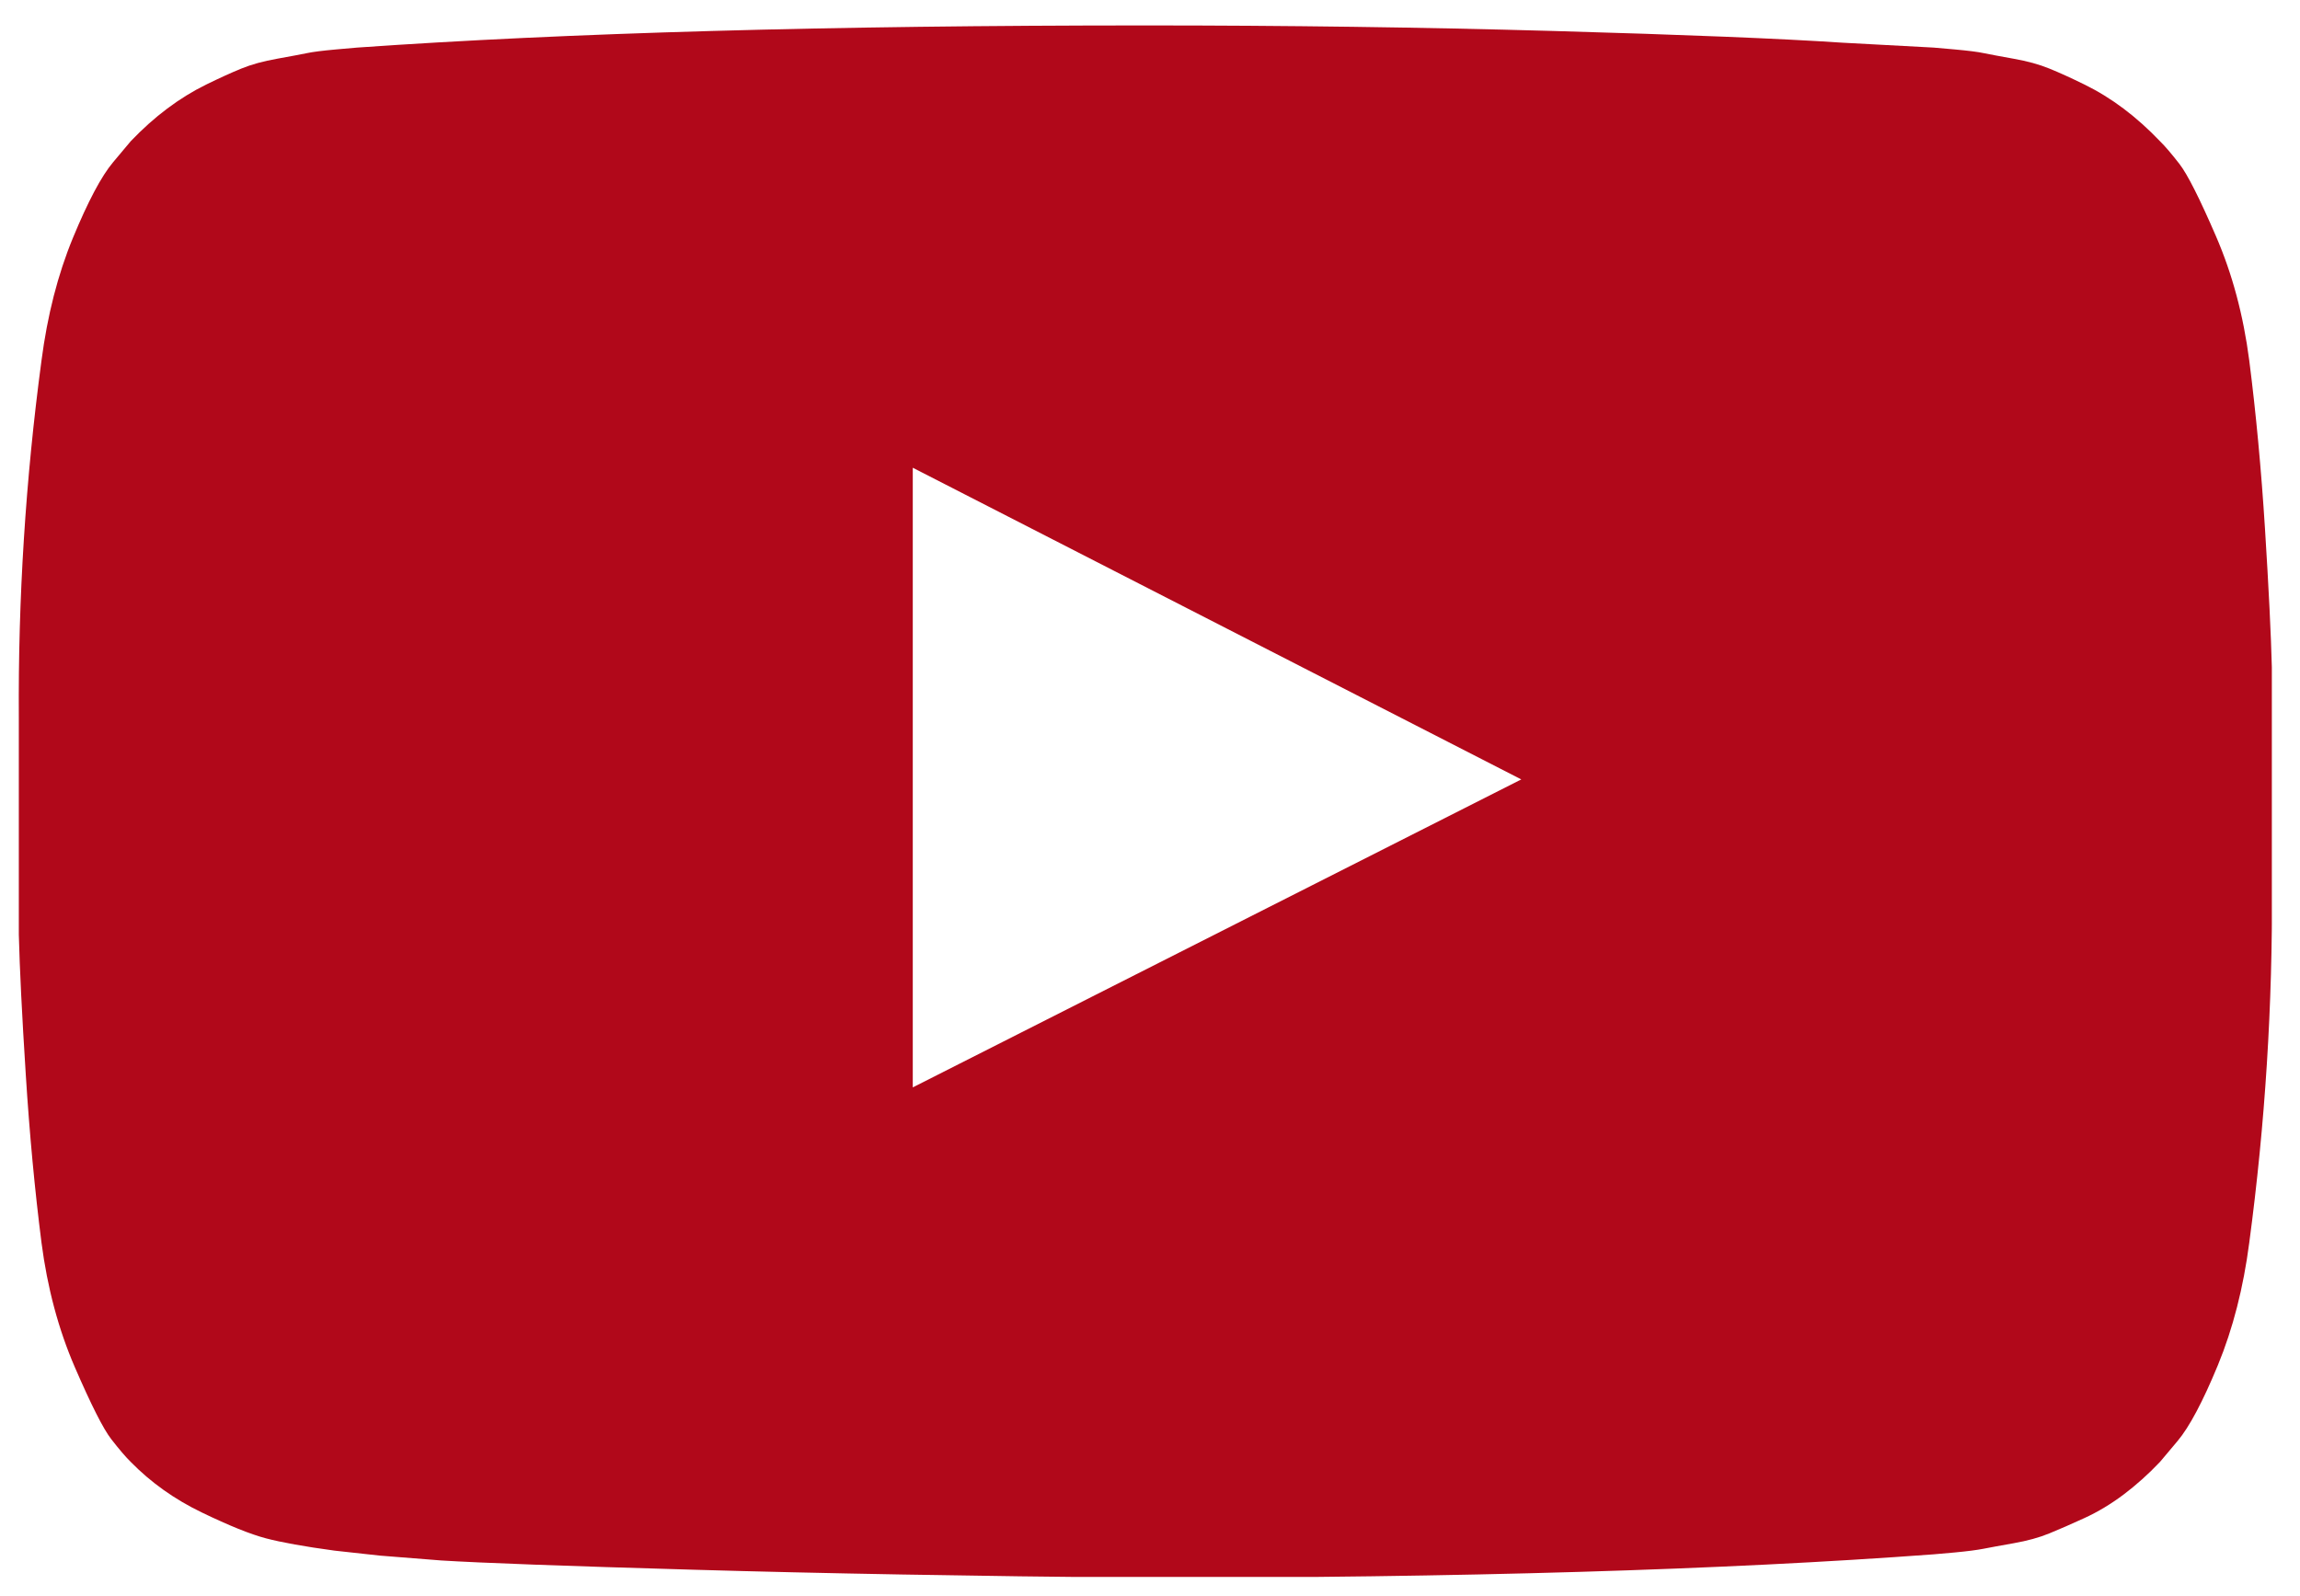 <svg width="49" height="34" viewBox="0 0 49 34" fill="none" xmlns="http://www.w3.org/2000/svg">
<g clip-path="url(#clip0_1_197)">
<path d="M19.446 23.169L32.41 16.607L19.446 9.966V23.169ZM24.401 0.542C27.401 0.542 30.299 0.581 33.093 0.66C35.888 0.739 37.937 0.822 39.241 0.909L41.196 1.014C41.214 1.014 41.366 1.028 41.651 1.054C41.937 1.08 42.142 1.106 42.267 1.133C42.392 1.159 42.602 1.198 42.897 1.251C43.192 1.303 43.446 1.373 43.66 1.461C43.875 1.548 44.125 1.662 44.41 1.802C44.696 1.942 44.973 2.113 45.241 2.314C45.508 2.515 45.767 2.747 46.017 3.009C46.125 3.114 46.263 3.276 46.433 3.495C46.602 3.714 46.861 4.226 47.209 5.031C47.558 5.836 47.794 6.719 47.919 7.682C48.062 8.802 48.174 9.996 48.254 11.265C48.334 12.534 48.383 13.527 48.401 14.245V18.864C48.419 21.402 48.258 23.939 47.919 26.477C47.794 27.439 47.571 28.31 47.25 29.089C46.928 29.868 46.642 30.406 46.392 30.703L46.017 31.149C45.767 31.412 45.508 31.644 45.241 31.845C44.973 32.046 44.696 32.213 44.41 32.344C44.125 32.475 43.875 32.584 43.66 32.672C43.446 32.76 43.192 32.83 42.897 32.882C42.602 32.934 42.388 32.974 42.254 33C42.12 33.026 41.915 33.053 41.638 33.079C41.361 33.105 41.214 33.118 41.196 33.118C36.714 33.451 31.116 33.617 24.401 33.617C20.705 33.582 17.495 33.525 14.772 33.446C12.049 33.368 10.258 33.302 9.401 33.249L8.089 33.145L7.125 33.039C6.482 32.952 5.995 32.864 5.665 32.777C5.334 32.69 4.879 32.506 4.299 32.226C3.718 31.946 3.214 31.587 2.785 31.149C2.678 31.044 2.54 30.883 2.37 30.664C2.2 30.445 1.942 29.933 1.593 29.128C1.245 28.323 1.009 27.439 0.884 26.477C0.741 25.357 0.629 24.163 0.549 22.894C0.468 21.625 0.419 20.632 0.401 19.915V15.294C0.384 12.757 0.544 10.22 0.884 7.682C1.009 6.719 1.232 5.849 1.553 5.07C1.875 4.291 2.16 3.753 2.41 3.456L2.785 3.009C3.035 2.747 3.294 2.515 3.562 2.314C3.83 2.113 4.107 1.942 4.392 1.802C4.678 1.662 4.928 1.548 5.142 1.461C5.357 1.373 5.611 1.303 5.906 1.251C6.2 1.198 6.41 1.159 6.535 1.133C6.66 1.106 6.866 1.08 7.151 1.054C7.437 1.028 7.589 1.014 7.607 1.014C12.089 0.699 17.687 0.542 24.401 0.542Z" fill="#B1081A"/>
</g>
<defs>
<clipPath id="clip0_1_197">
<rect width="48" height="33.6" fill="white" transform="translate(0.4 4.95911e-05)"/>
</clipPath>
</defs>
</svg>
